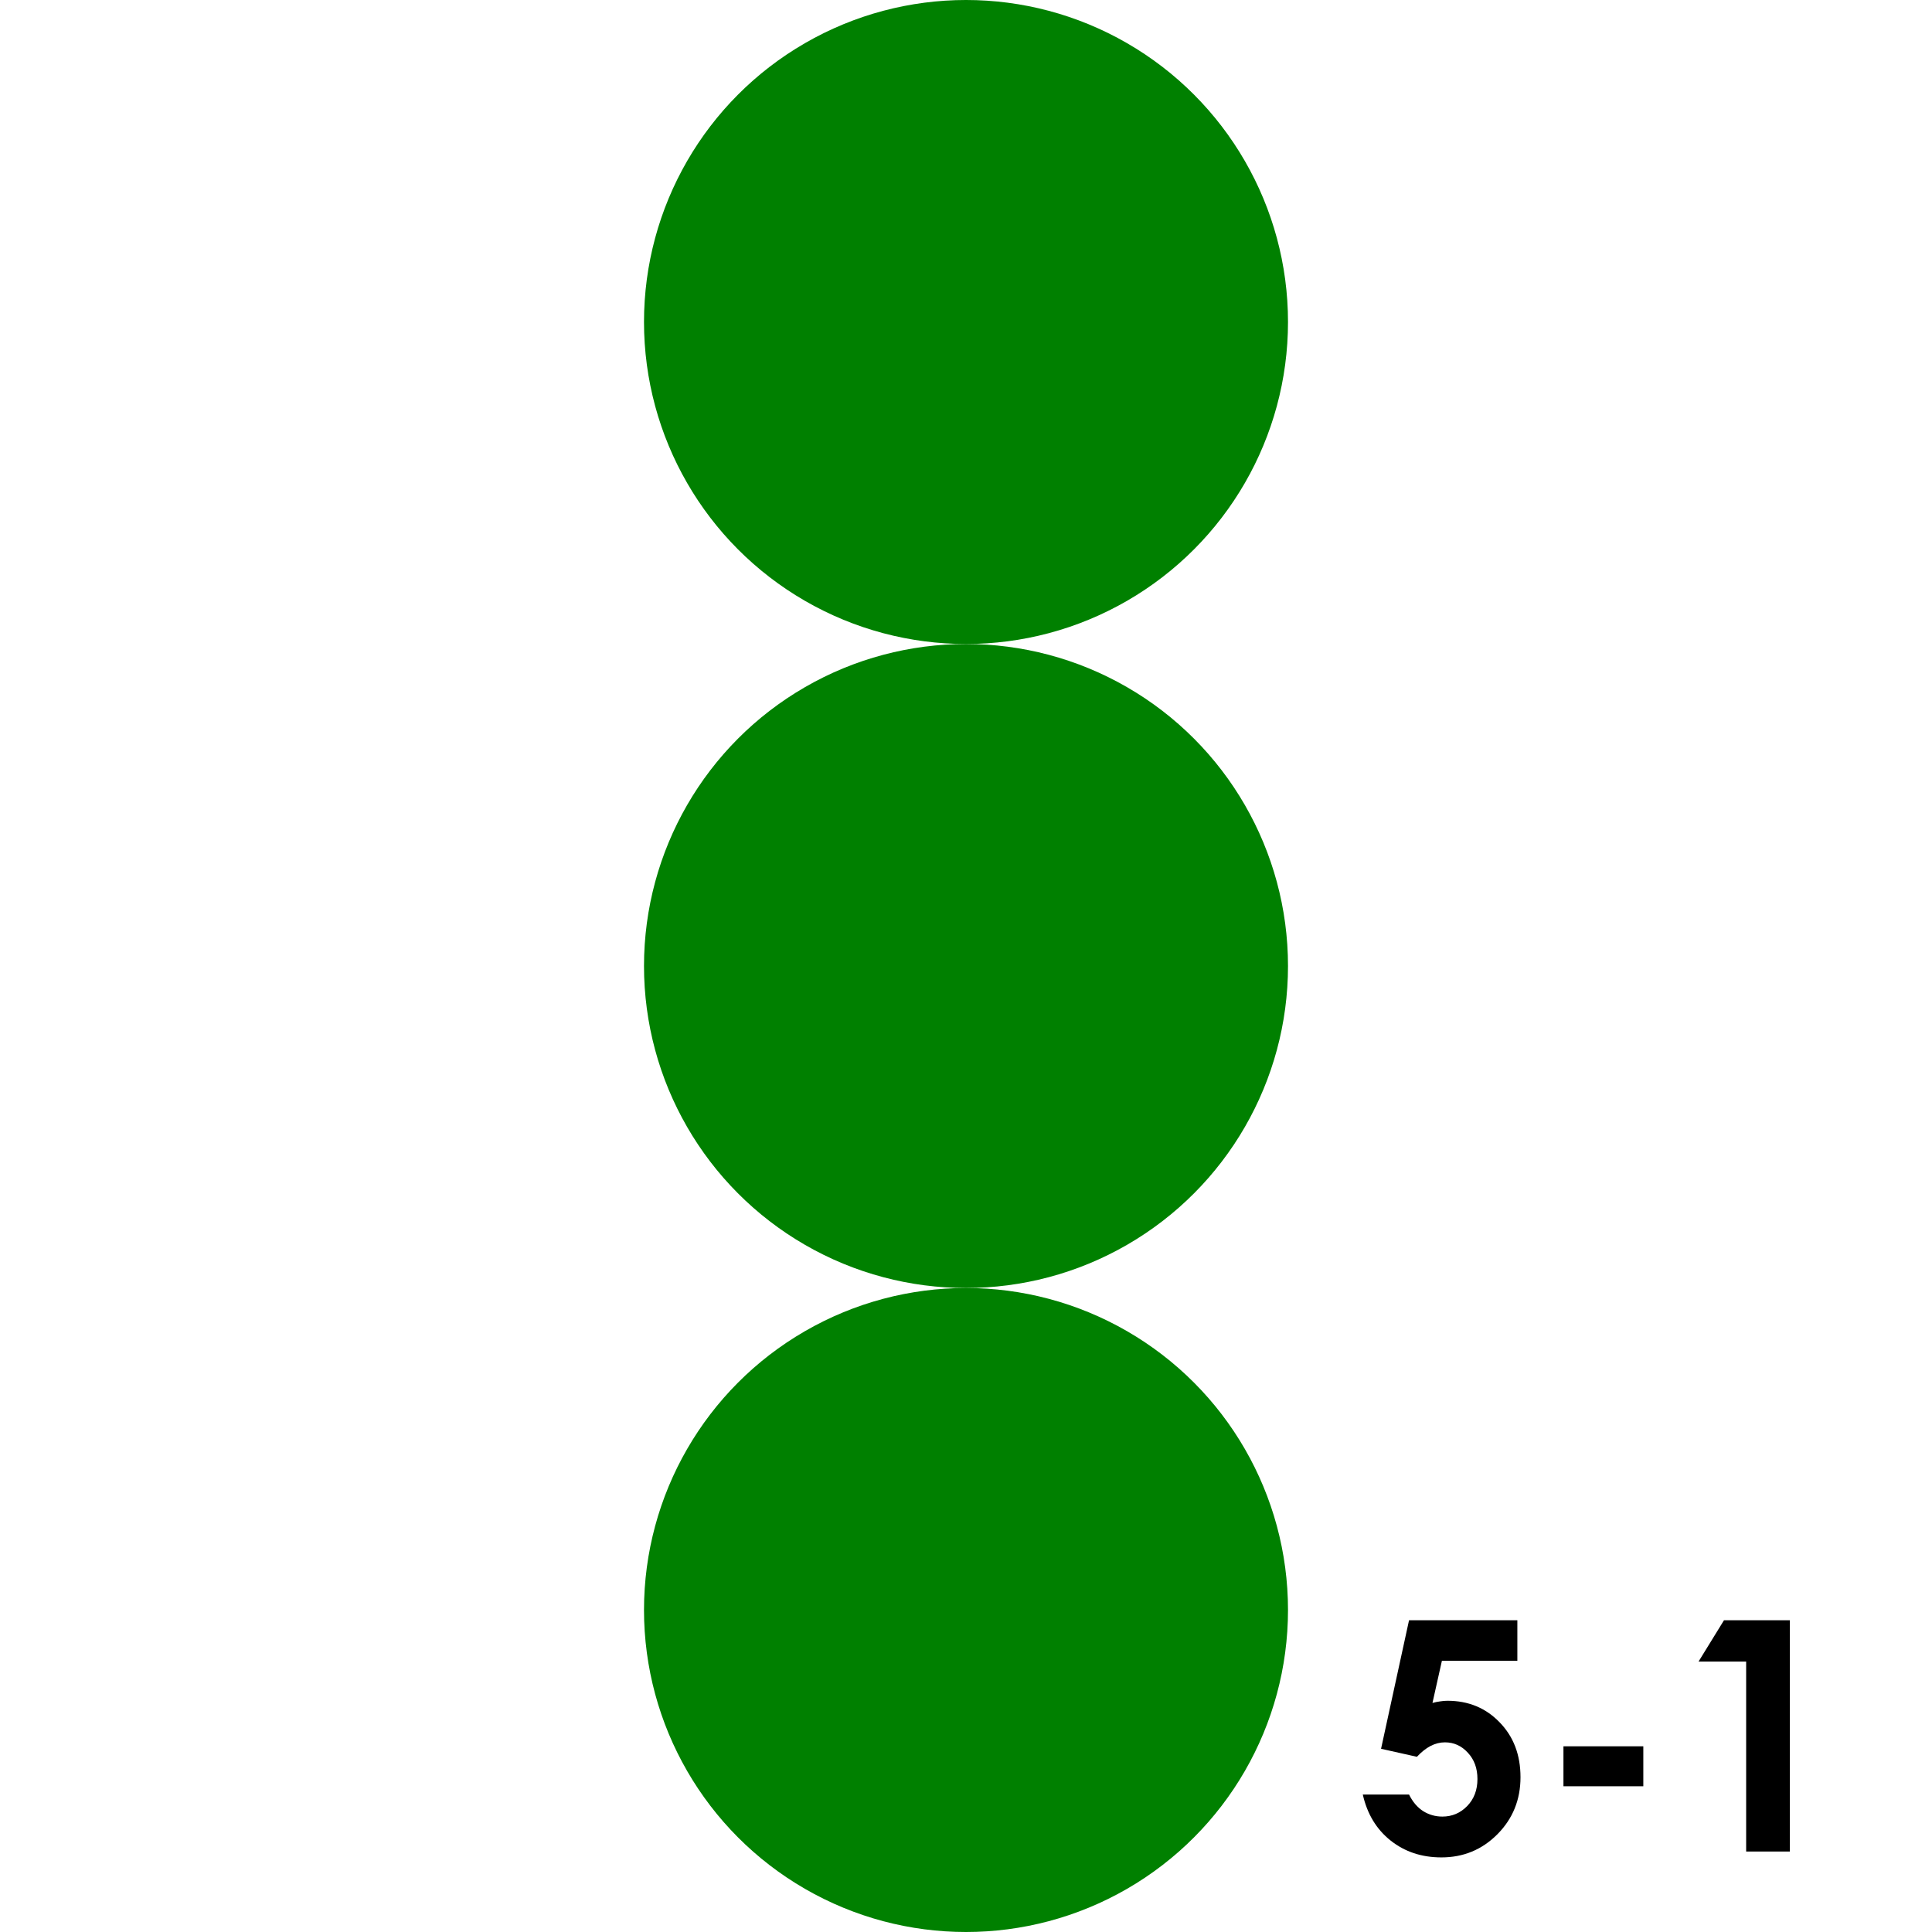 <?xml version='1.0' encoding='UTF-8'?>
<!-- Created with Inkscape (http://www.inkscape.org/) and export_objects.py -->
<svg xmlns:cc="http://creativecommons.org/ns#" xmlns:dc="http://purl.org/dc/elements/1.1/" xmlns:inkscape="http://www.inkscape.org/namespaces/inkscape" xmlns:rdf="http://www.w3.org/1999/02/22-rdf-syntax-ns#" xmlns:sodipodi="http://sodipodi.sourceforge.net/DTD/sodipodi-0.dtd" xmlns:xlink="http://www.w3.org/1999/xlink" xmlns="http://www.w3.org/2000/svg" version="1.1" width="108pt" height="108.0pt" viewBox="0 0 38.1 38.1" id="svg8" inkscape:version="0.92.3 (2405546, 2018-03-11)" sodipodi:docname="tile-32.svg"><sodipodi:namedview id="base" pagecolor="#ffffff" bordercolor="#666666" borderopacity="1.0" inkscape:pageopacity="0.0" inkscape:pageshadow="2" inkscape:zoom="0.67119558" inkscape:cx="647.99999" inkscape:cy="776.95238" inkscape:document-units="pt" inkscape:current-layer="layer6" showgrid="false" units="pt" inkscape:snap-object-midpoints="true" inkscape:snap-grids="true" inkscape:snap-smooth-nodes="true" showguides="false" inkscape:guide-bbox="true" inkscape:snap-text-baseline="true" inkscape:window-width="1920" inkscape:window-height="1006" inkscape:window-x="1909" inkscape:window-y="-11" inkscape:window-maximized="1">
    <inkscape:grid type="xygrid" id="grid815" units="pt" spacingx="1.587" spacingy="1.587"/>
  </sodipodi:namedview>
  <g inkscape:groupmode="layer" inkscape:label="tile-" transform="matrix(1,0,0,1,-25.4,-215.9)"><g id="g1938" inkscape:label="32">
      <rect y="215.9" x="25.4" height="38.1" width="38.1" id="rect831" style="fill:none;stroke-width:0;stroke-linecap:round;stroke-miterlimit:44.955;paint-order:markers fill stroke"/>
      <circle r="6.35" cy="247.65" cx="44.45" id="circle899" style="fill:#008000;stroke-width:0;stroke-linecap:round;stroke-miterlimit:44.955;paint-order:markers fill stroke"/>
      <circle style="fill:#008000;stroke-width:0;stroke-linecap:round;stroke-miterlimit:44.955;paint-order:markers fill stroke" id="circle901" cx="44.45" cy="234.95" r="6.35"/>
      <circle r="6.35" cy="222.25" cx="44.45" id="circle903" style="fill:#008000;stroke-width:0;stroke-linecap:round;stroke-miterlimit:44.955;paint-order:markers fill stroke"/>
      <g id="text1296" style="font-style:normal;font-variant:normal;font-weight:bold;font-stretch:normal;font-size:6.35px;line-height:100%;font-family:'Century Gothic';-inkscape-font-specification:'Century Gothic Bold';text-align:end;letter-spacing:0px;word-spacing:0px;writing-mode:lr-tb;text-anchor:end;stroke-width:0.265" aria-label="5-1">
        <path id="path1342" style="font-style:normal;font-variant:normal;font-weight:bold;font-stretch:normal;font-size:6.35px;font-family:'Century Gothic';-inkscape-font-specification:'Century Gothic Bold';text-align:end;text-anchor:end;stroke-width:0.265" d="m 53.187,247.852 h 2.136 v 0.8 h -1.488 l -0.186,0.831 q 0.078,-0.022 0.152,-0.031 0.074,-0.012 0.143,-0.012 0.62,0 1.029,0.425 0.412,0.422 0.412,1.082 0,0.667 -0.456,1.126 -0.453,0.456 -1.104,0.456 -0.583,0 -1.001,-0.332 -0.419,-0.332 -0.549,-0.908 h 0.912 q 0.105,0.214 0.276,0.326 0.174,0.109 0.381,0.109 0.288,0 0.49,-0.208 0.202,-0.208 0.202,-0.533 0,-0.316 -0.189,-0.518 -0.186,-0.205 -0.453,-0.205 -0.143,0 -0.282,0.071 -0.136,0.071 -0.27,0.214 l -0.707,-0.158 z"/>
        <path id="path1344" style="font-style:normal;font-variant:normal;font-weight:bold;font-stretch:normal;font-size:6.35px;font-family:'Century Gothic';-inkscape-font-specification:'Century Gothic Bold';text-align:end;text-anchor:end;stroke-width:0.265" d="m 56.232,250.338 h 1.575 v 0.788 h -1.575 z"/>
        <path id="path1346" style="font-style:normal;font-variant:normal;font-weight:bold;font-stretch:normal;font-size:6.35px;font-family:'Century Gothic';-inkscape-font-specification:'Century Gothic Bold';text-align:end;text-anchor:end;stroke-width:0.265" d="m 59.398,247.852 h 1.299 v 4.561 H 59.835 V 248.667 h -0.939 z"/>
      </g>
    </g>
    </g></svg>
